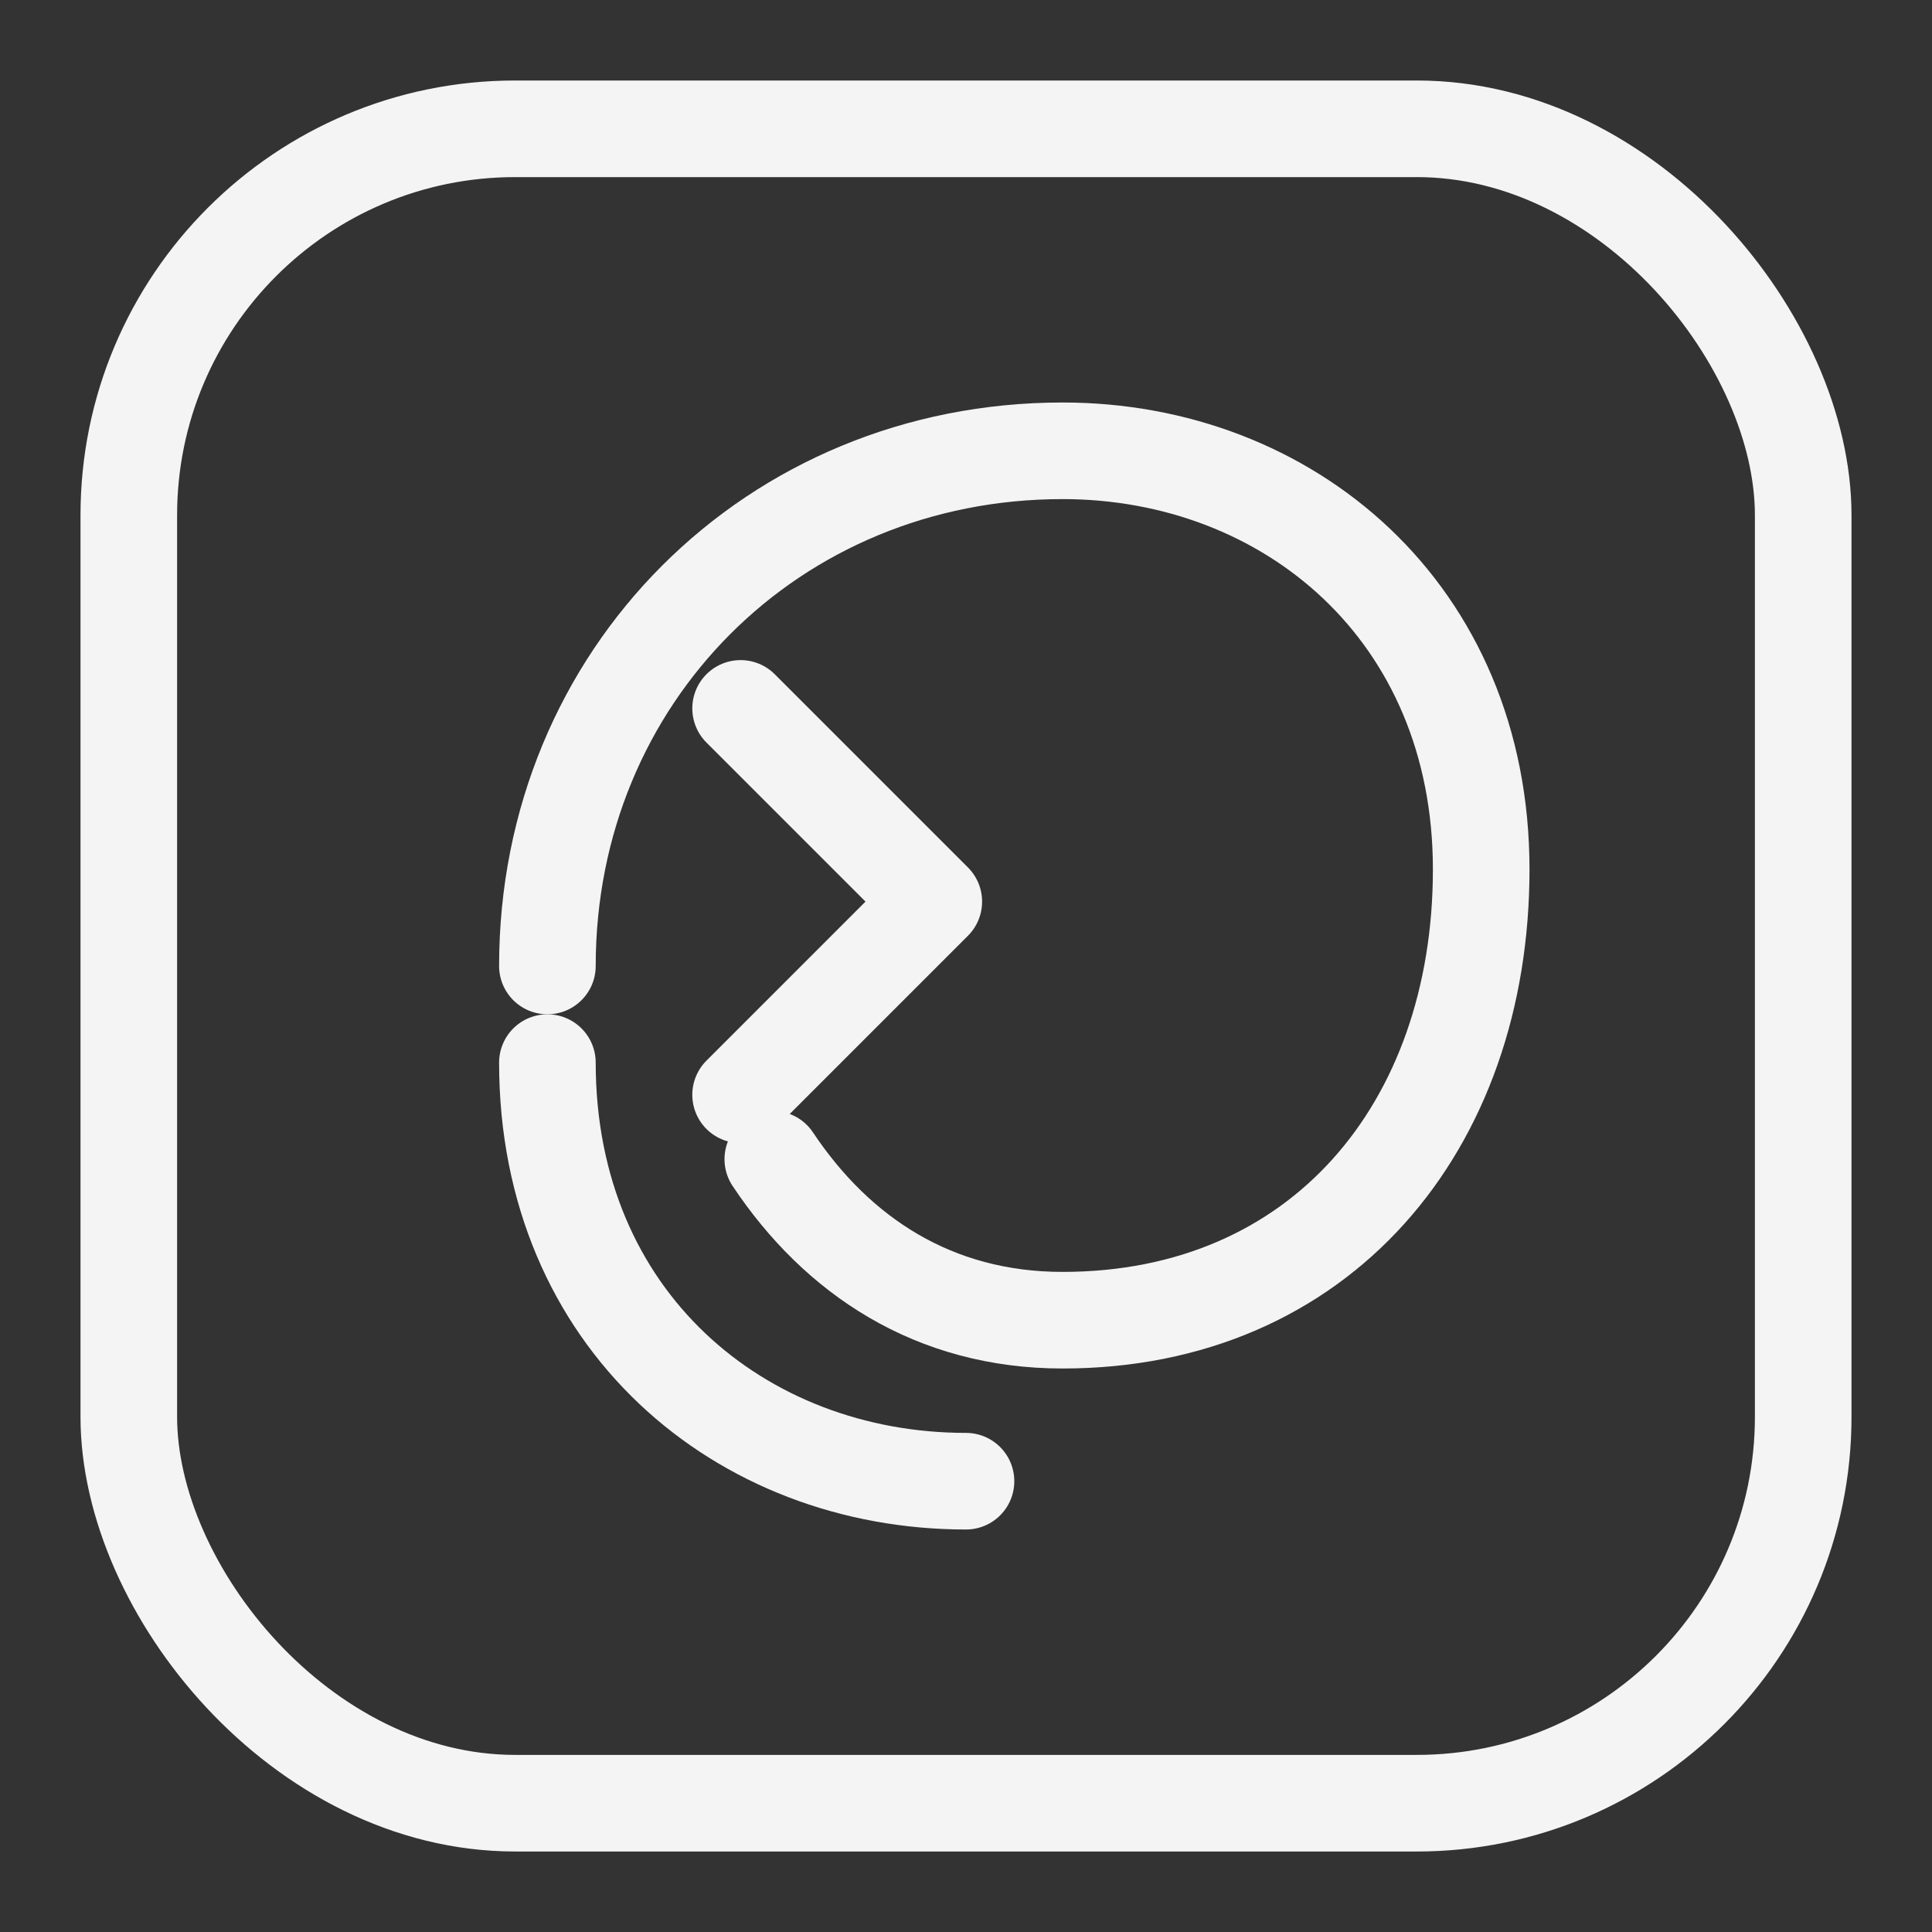 <svg width="120" height="120" viewBox="0 0 120 120" fill="none" xmlns="http://www.w3.org/2000/svg">
  <rect x="0" y="0" width="120" height="120" fill="#333333" stroke="none"/>
  <rect x="8" y="8" width="104" height="104" rx="24" stroke="#F4F4F5" stroke-width="6" />
  <g stroke="#F4F4F5" stroke-width="6" stroke-linecap="round" stroke-linejoin="round">
    <path d="M34 60C34 42 48 28 66 28C80 28 92 38 92 54C92 70 82 82 66 82C58 82 52 78 48 72" />
    <path d="M60 92C46 92 34 82 34 66" />
    <path d="M46 44L58 56L46 68" />
  </g>
</svg>
